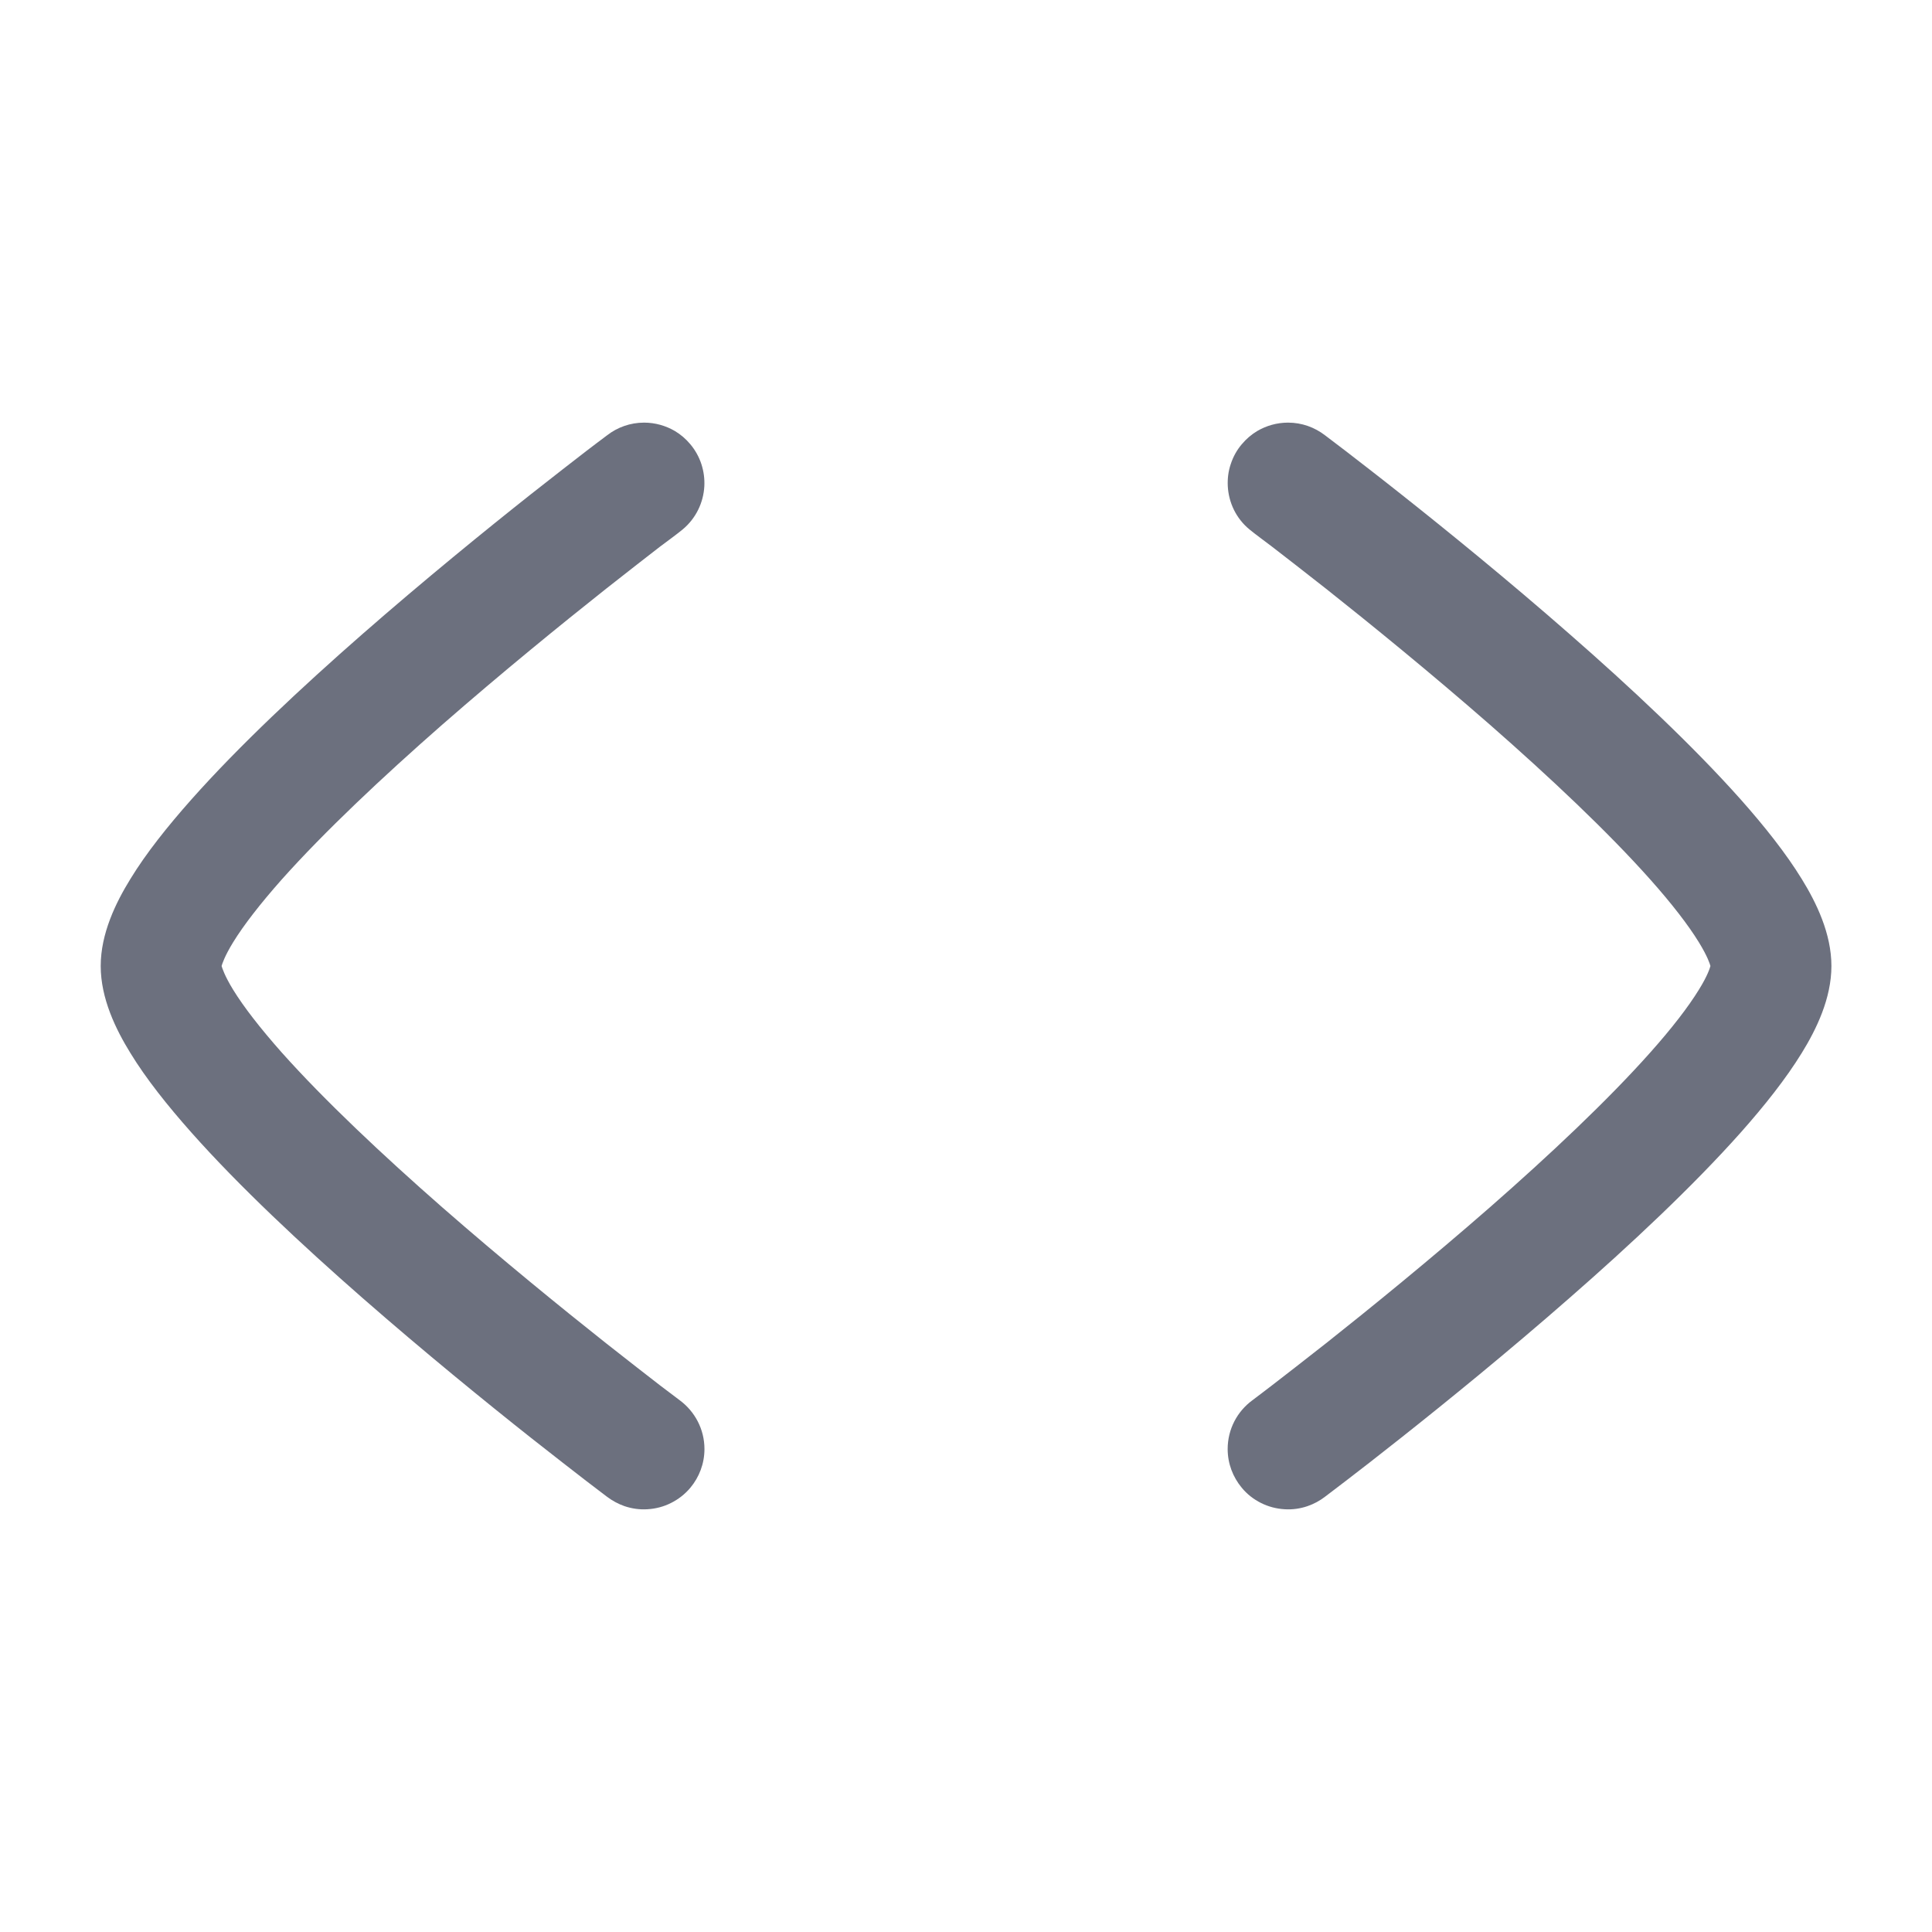 <svg width="16" height="16" viewBox="0 0 16 16" fill="none" xmlns="http://www.w3.org/2000/svg">
<path d="M10.371 11.597C10.247 11.688 10.167 11.835 10.167 12C10.167 12.122 10.211 12.233 10.283 12.32C10.328 12.375 10.383 12.417 10.443 12.447C10.503 12.477 10.569 12.495 10.64 12.499C10.703 12.503 10.768 12.494 10.829 12.473C10.881 12.455 10.929 12.429 10.971 12.397C11.029 12.353 11.086 12.31 11.143 12.266C11.254 12.181 11.413 12.058 11.602 11.908C11.981 11.608 12.488 11.196 12.996 10.751C13.502 10.309 14.02 9.824 14.416 9.379C14.613 9.157 14.79 8.934 14.921 8.721C15.042 8.525 15.167 8.269 15.167 8C15.167 7.731 15.042 7.475 14.921 7.279C14.79 7.066 14.613 6.843 14.416 6.621C14.02 6.176 13.502 5.691 12.996 5.249C12.488 4.804 11.981 4.392 11.602 4.092C11.413 3.942 11.254 3.82 11.143 3.734C11.086 3.69 11.029 3.647 10.972 3.604C10.887 3.539 10.782 3.5 10.667 3.5C10.573 3.5 10.486 3.526 10.411 3.57C10.364 3.598 10.321 3.635 10.284 3.679C10.243 3.727 10.212 3.783 10.192 3.845C10.172 3.904 10.165 3.965 10.168 4.026C10.175 4.161 10.236 4.293 10.348 4.385C10.376 4.408 10.404 4.429 10.441 4.457C10.466 4.476 10.496 4.498 10.534 4.527C10.642 4.61 10.796 4.73 10.982 4.876C11.353 5.17 11.846 5.571 12.338 6.001C12.832 6.434 13.314 6.887 13.668 7.285C13.846 7.485 13.981 7.66 14.069 7.803C14.142 7.922 14.161 7.984 14.165 8C14.161 8.015 14.143 8.078 14.069 8.197C13.981 8.34 13.846 8.515 13.668 8.715C13.314 9.113 12.832 9.566 12.338 9.999C11.846 10.429 11.353 10.83 10.982 11.124C10.796 11.27 10.642 11.39 10.534 11.473C10.48 11.514 10.426 11.556 10.371 11.597Z" fill="#6C707E"/>
<path d="M5.63 11.597C5.753 11.688 5.834 11.835 5.834 12C5.834 12.122 5.79 12.233 5.718 12.32C5.672 12.375 5.617 12.417 5.557 12.447C5.498 12.477 5.431 12.495 5.361 12.499C5.297 12.503 5.233 12.494 5.171 12.473C5.12 12.455 5.072 12.429 5.029 12.397C4.972 12.353 4.914 12.31 4.857 12.266C4.746 12.18 4.588 12.058 4.398 11.908C4.019 11.608 3.513 11.196 3.004 10.751C2.499 10.309 1.98 9.824 1.585 9.379C1.388 9.157 1.21 8.934 1.08 8.721C0.959 8.525 0.834 8.269 0.834 8C0.834 7.731 0.959 7.475 1.08 7.279C1.21 7.066 1.388 6.843 1.585 6.621C1.98 6.176 2.499 5.691 3.004 5.249C3.513 4.804 4.019 4.392 4.398 4.092C4.588 3.942 4.746 3.82 4.857 3.734C4.914 3.69 4.972 3.647 5.029 3.604C5.113 3.539 5.219 3.5 5.334 3.5C5.427 3.5 5.515 3.526 5.59 3.57C5.637 3.598 5.68 3.635 5.717 3.679C5.757 3.727 5.789 3.783 5.809 3.845C5.828 3.904 5.836 3.965 5.833 4.026C5.826 4.161 5.764 4.293 5.653 4.385C5.625 4.408 5.597 4.429 5.56 4.457C5.534 4.476 5.504 4.498 5.466 4.527C5.359 4.61 5.204 4.73 5.019 4.876C4.648 5.17 4.155 5.571 3.663 6.001C3.169 6.434 2.687 6.887 2.332 7.285C2.155 7.485 2.019 7.66 1.931 7.803C1.858 7.922 1.84 7.984 1.835 8C1.84 8.015 1.858 8.078 1.931 8.197C2.019 8.34 2.155 8.515 2.332 8.715C2.687 9.113 3.169 9.566 3.663 9.999C4.155 10.429 4.648 10.83 5.019 11.124C5.204 11.27 5.359 11.39 5.466 11.473C5.521 11.514 5.575 11.556 5.63 11.597Z" fill="#6C707E"/>
</svg>
